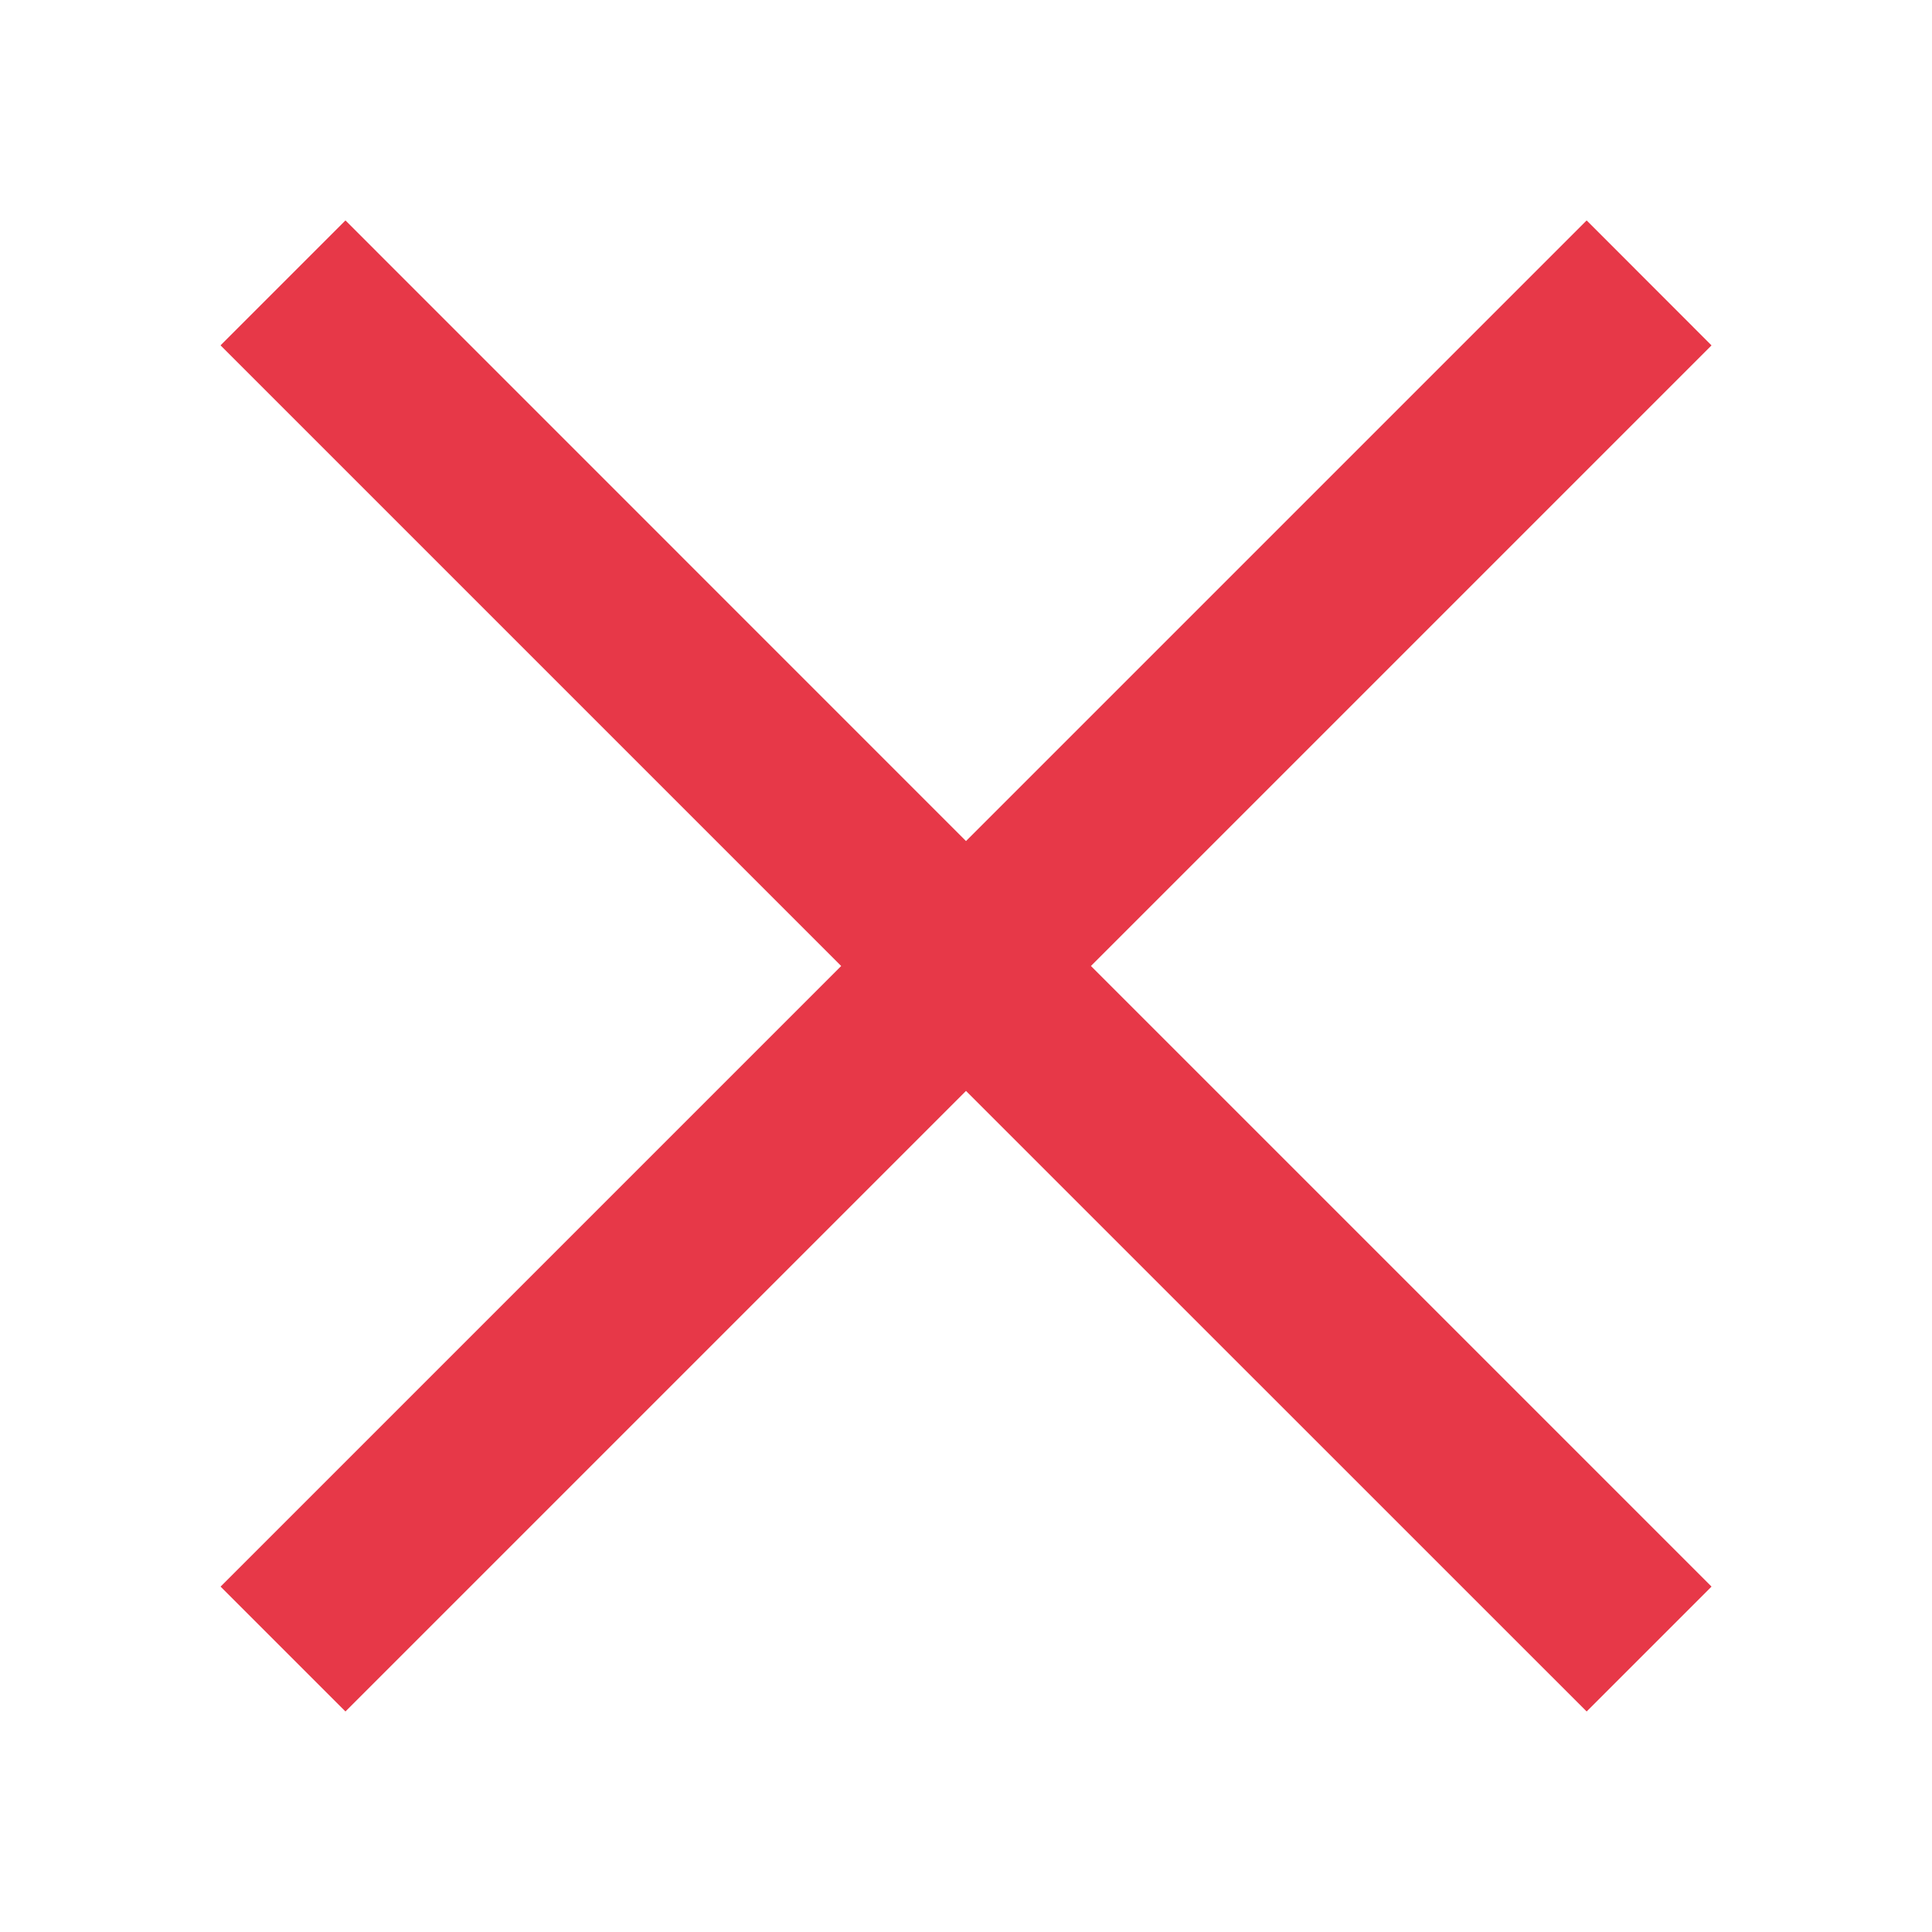 <svg width="18" height="18" viewBox="0 0 18 18" fill="none" xmlns="http://www.w3.org/2000/svg">
<path fill-rule="evenodd" clip-rule="evenodd" d="M14.783 2.055C14.784 2.055 14.784 2.056 14.785 2.056L15.944 3.216C15.945 3.216 15.945 3.217 15.945 3.217C15.945 3.218 15.945 3.218 15.945 3.218C15.945 3.219 15.945 3.219 15.944 3.22L10.164 9L15.944 14.78C15.945 14.78 15.945 14.781 15.945 14.781C15.945 14.782 15.945 14.782 15.945 14.783C15.945 14.783 15.945 14.784 15.944 14.784L14.785 15.943C14.784 15.944 14.784 15.944 14.783 15.945C14.783 15.945 14.782 15.945 14.782 15.945C14.781 15.945 14.781 15.944 14.78 15.943L9 10.164L3.221 15.943C3.22 15.944 3.22 15.944 3.219 15.945C3.218 15.945 3.218 15.945 3.218 15.945C3.217 15.945 3.217 15.944 3.216 15.943L2.057 14.784C2.056 14.784 2.056 14.783 2.056 14.783C2.056 14.782 2.056 14.782 2.056 14.781C2.056 14.781 2.056 14.78 2.057 14.78L7.837 9L2.057 3.22C2.056 3.219 2.056 3.219 2.056 3.218C2.056 3.218 2.056 3.217 2.056 3.217C2.056 3.217 2.056 3.216 2.057 3.215L3.216 2.056C3.217 2.056 3.217 2.055 3.218 2.055C3.218 2.055 3.218 2.055 3.219 2.055C3.22 2.055 3.22 2.056 3.221 2.056L9 7.836L14.78 2.056C14.781 2.056 14.781 2.055 14.782 2.055C14.782 2.055 14.783 2.055 14.783 2.055Z" fill="#E73848"/>
</svg>
